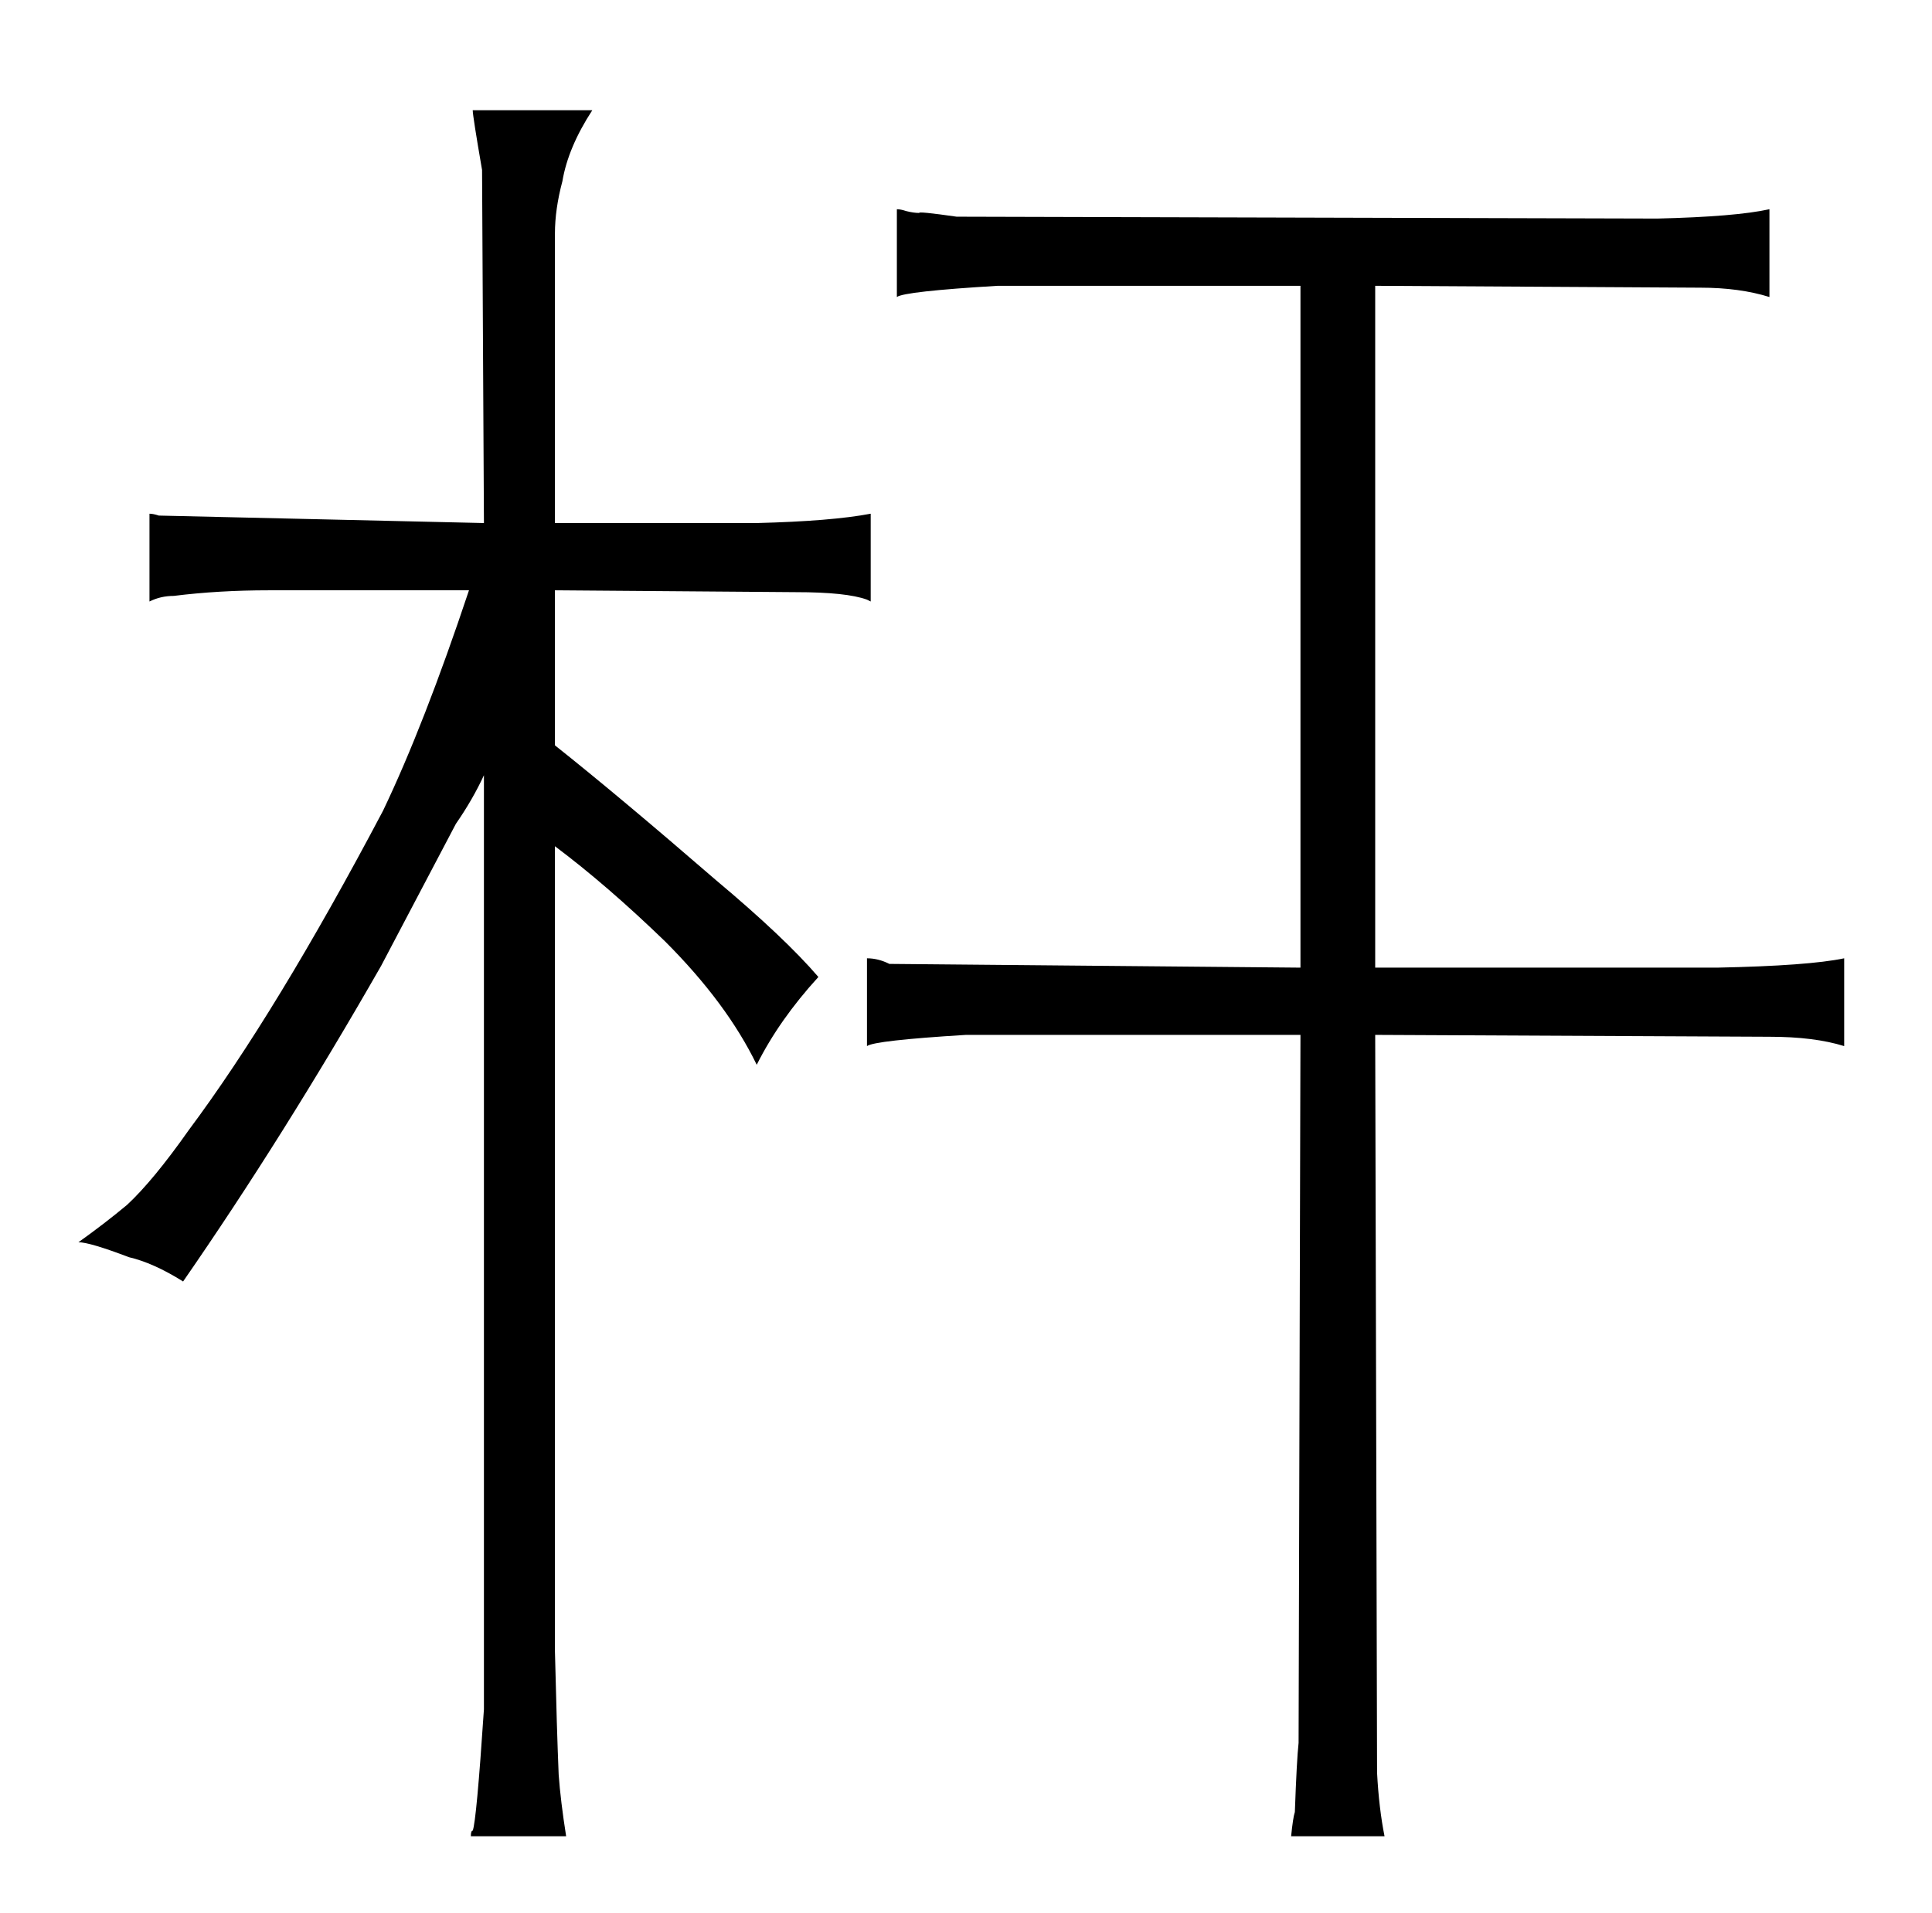 <?xml version="1.0" standalone="no"?>
<!DOCTYPE svg PUBLIC "-//W3C//DTD SVG 1.1//EN" "http://www.w3.org/Graphics/SVG/1.1/DTD/svg11.dtd" >
<svg xmlns="http://www.w3.org/2000/svg" xmlns:xlink="http://www.w3.org/1999/xlink" version="1.1" viewBox="-10 0 1034 1024">
  <g transform="matrix(1 0 0 -1 0 820)">
   <path fill="currentColor"
d="M686 302l-220 2q-6 3 -12 3v-47q4 3 53 6h179l-1 -379q-1 -9 -2 -37q-1 -3 -2 -13h50q-3 15 -4 34l-1 395l211 -1q24 0 40 -5v47q-19 -4 -68 -5h-183v365l174 -1q21 0 37 -5v47q-18 -4 -60 -5l-375 1q-21 3 -20 2q-3 0 -7 1q-3 1 -5 1v-47q4 3 54 6h162v-365zM249 -95
q-4 -60 -6 -65q-1 0 -1 -3h51q-3 19 -4 33q-1 24 -2 66v431q28 -21 59 -51q33 -33 49 -66q12 24 33 47q-18 21 -55 52q-52 45 -86 72v83l129 -1q27 0 38 -4l2 -1v47q-21 -4 -61 -5h-108v155q0 13 4 28q3 18 16 38h-64q0 -3 5 -32l1 -189l-174 4q-3 1 -5 1v-47q6 3 13 3
q24 3 51 3h107q-24 -72 -46 -118q-57 -108 -104 -171q-19 -27 -33 -40q-12 -10 -26 -20q6 0 27 -8q13 -3 29 -13q54 78 106 169l40 76q9 13 15 26v-500z" />
  </g>

</svg>

